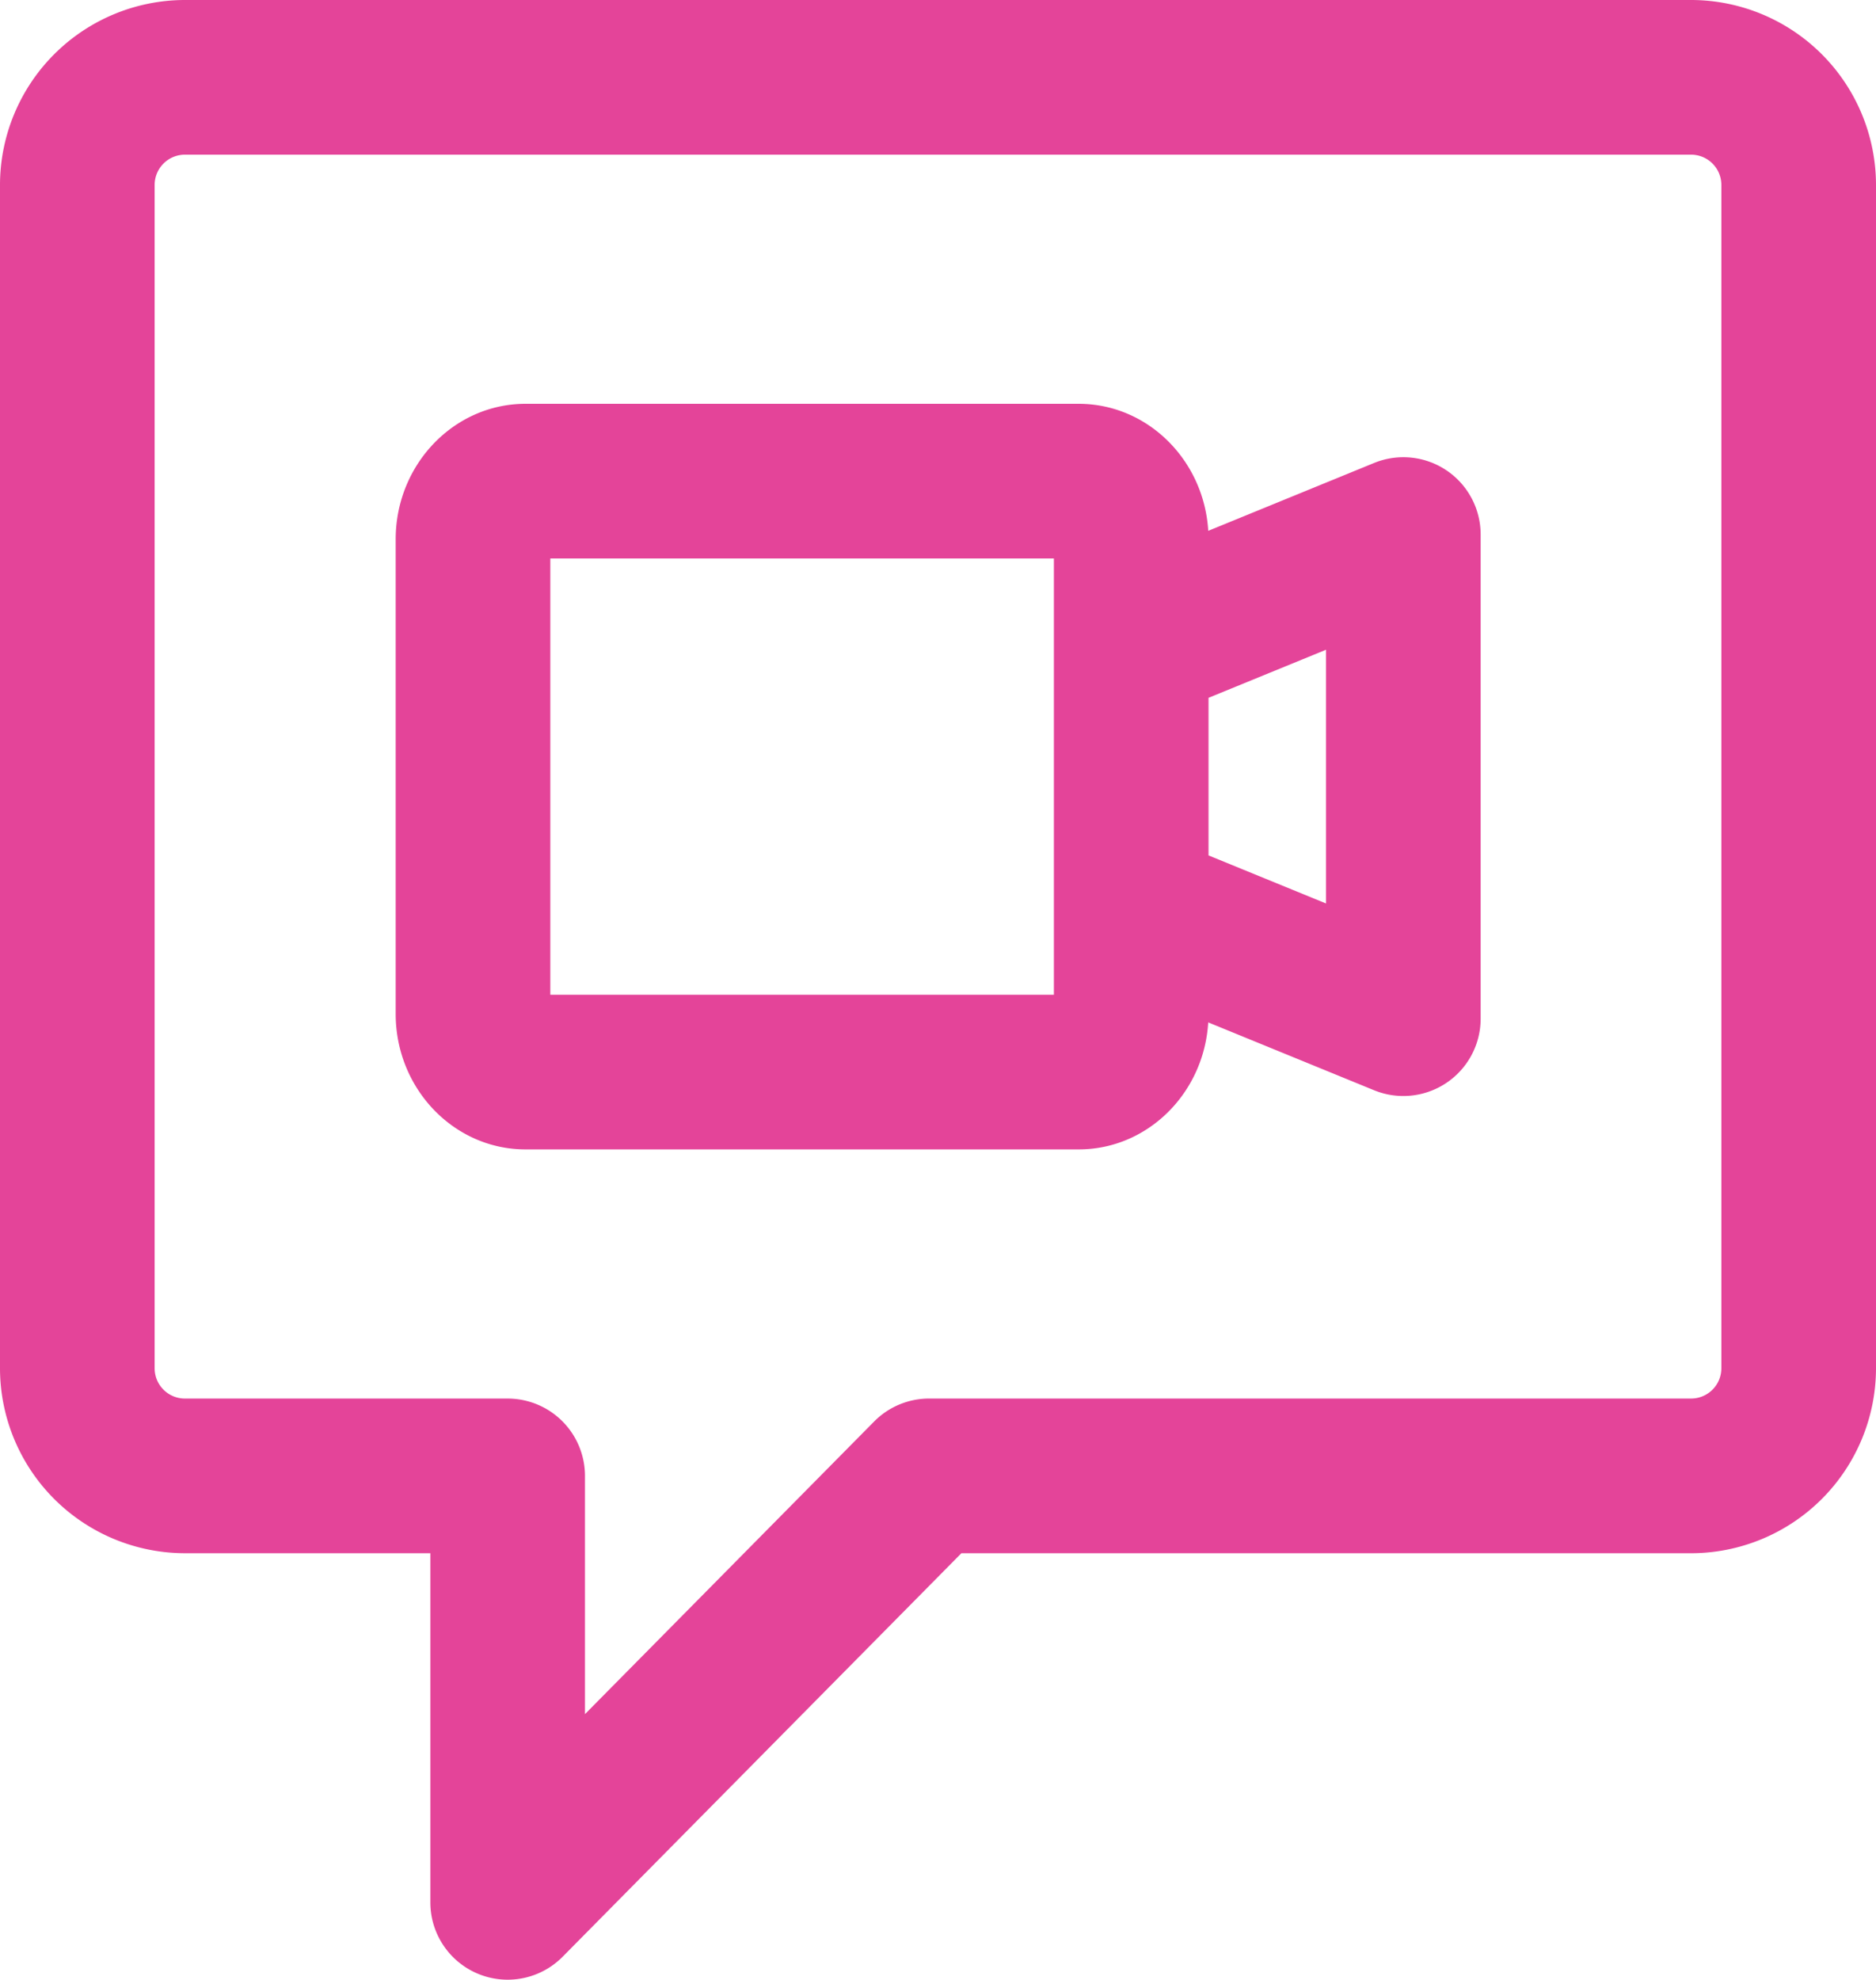 <svg xmlns="http://www.w3.org/2000/svg" width="485.284" height="512" viewBox="0 0 485.284 512">
  <g id="incoming-video-call" transform="translate(-13.358)">
    <path id="Path_1" data-name="Path 1" d="M387.528,121.642a20,20,0,0,0-18.72-1.908l-42.9,17.549c-1.09-18.3-15.7-32.848-33.5-32.848H149.29c-18.515,0-33.577,15.719-33.577,35.042V262.22c0,19.322,15.062,35.042,33.577,35.042H292.4c17.808,0,32.416-14.545,33.5-32.849l42.9,17.549a20,20,0,0,0,27.572-18.511V138.246a20,20,0,0,0-8.852-16.61ZM285.979,257.262H155.713V144.435H285.979Zm70.4-23.6-30.4-12.435V180.471l30.4-12.436ZM450.812,0H61.188a47.884,47.884,0,0,0-47.83,47.83V353.866a47.884,47.884,0,0,0,47.83,47.83h63.493V492A20,20,0,0,0,158.9,506.059L262.052,401.7h188.76a47.884,47.884,0,0,0,47.83-47.83V47.83A47.884,47.884,0,0,0,450.812,0Zm7.83,353.866a7.839,7.839,0,0,1-7.83,7.83H253.7a20,20,0,0,0-14.222,5.94l-74.8,75.677V381.7a20,20,0,0,0-20-20H61.188a7.839,7.839,0,0,1-7.83-7.83V47.83A7.839,7.839,0,0,1,61.188,40H450.812a7.839,7.839,0,0,1,7.83,7.83Z" fill="#e44499"/>
  </g>
</svg>
